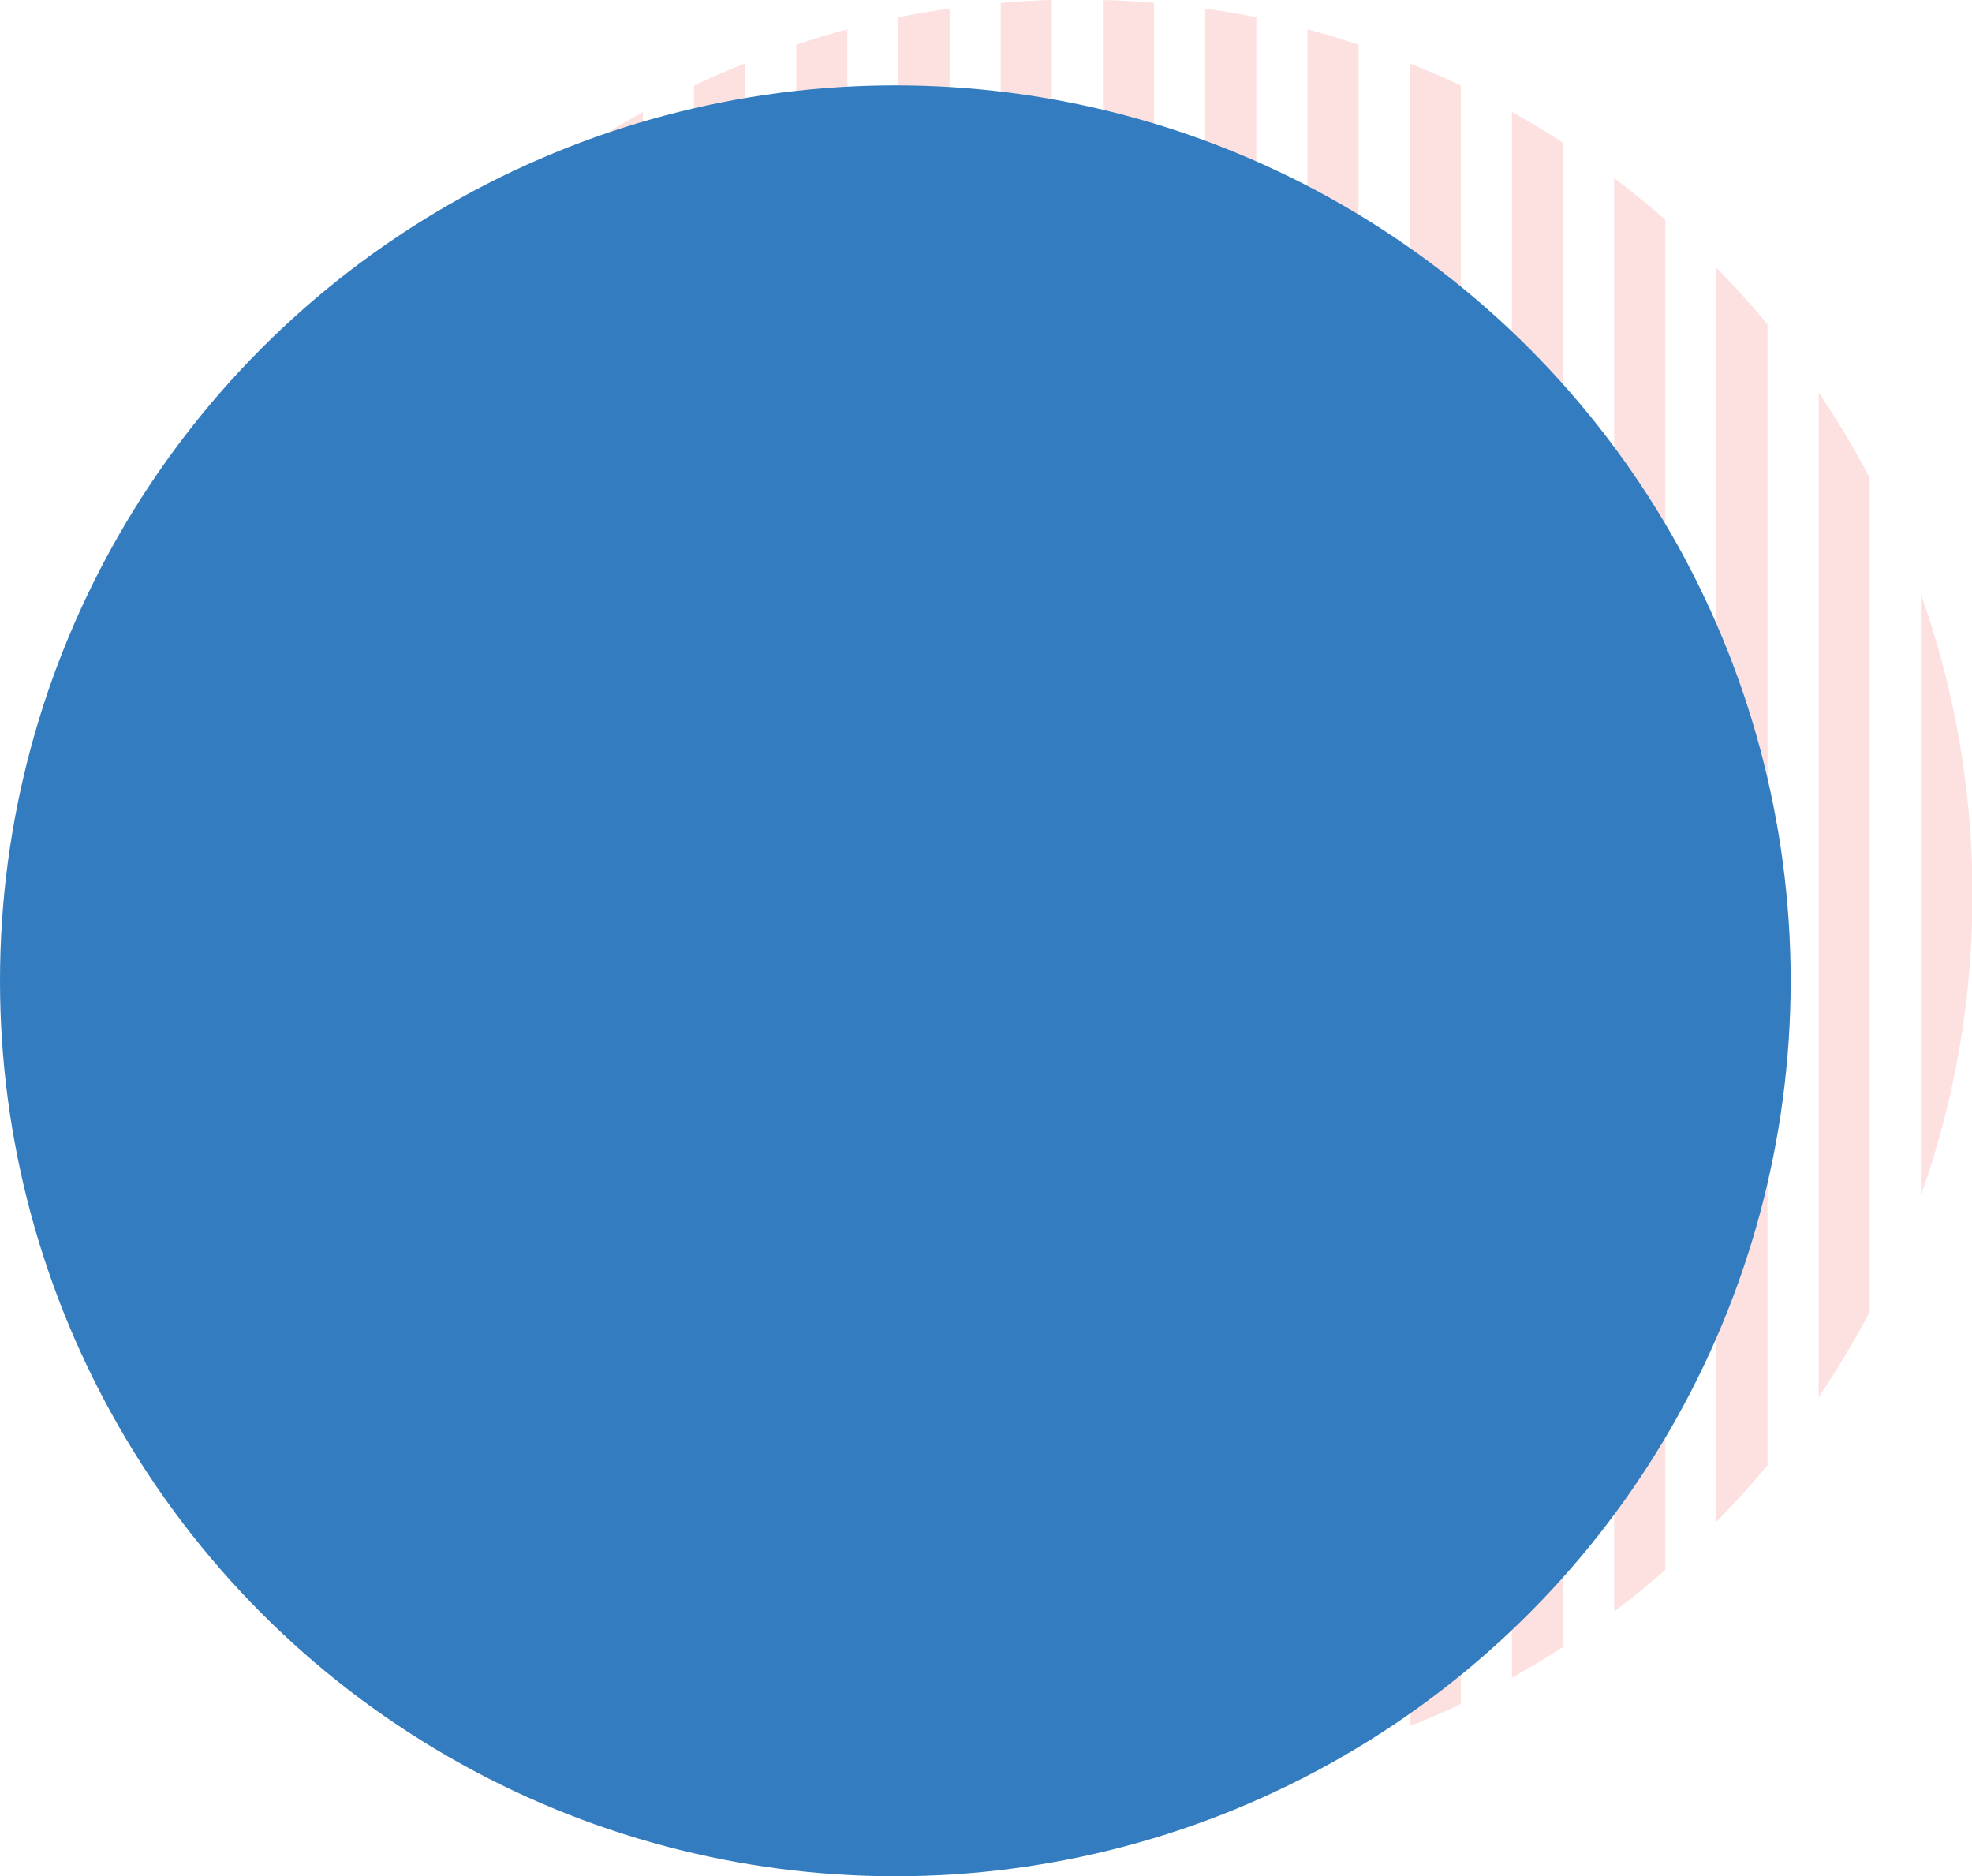 <svg xmlns="http://www.w3.org/2000/svg" viewBox="0 0 1320.46 1256.19"><defs><style>.cls-1{fill:#fce1e0;}.cls-2{fill:#327cbf;}</style></defs><g id="Layer_2" data-name="Layer 2"><g id="outlines"><path class="cls-1" d="M498.93,42.4c-11.57,4.63-23,9.52-34.23,14.84V1140.92c11.21,5.32,22.66,10.22,34.23,14.85Z"/><path class="cls-1" d="M567.39,19.64c-11.56,3.06-22.95,6.53-34.23,10.26V1168.27c11.28,3.72,22.67,7.19,34.23,10.26Z"/><path class="cls-1" d="M704.31,0q-17.23.48-34.23,1.91V1196.26q17,1.44,34.23,1.91Z"/><path class="cls-1" d="M430.47,74.91c-11.66,6.49-23.05,13.4-34.23,20.63V1102.63c11.18,7.23,22.57,14.14,34.23,20.63Z"/><path class="cls-1" d="M635.85,5.75c-11.5,1.64-22.94,3.52-34.23,5.82v1175c11.29,2.29,22.73,4.17,34.23,5.82Z"/><path class="cls-1" d="M156.63,397.85A597.57,597.57,0,0,0,122.4,579.76v38.65a597.5,597.5,0,0,0,34.23,181.9Z"/><path class="cls-1" d="M225.09,262.78A600.53,600.53,0,0,0,190.86,320V878.19a600.68,600.68,0,0,0,34.23,57.2Z"/><path class="cls-1" d="M362,119.23c-11.78,8.85-23.14,18.22-34.23,27.89v903.93c11.09,9.66,22.45,19,34.23,27.88Z"/><path class="cls-1" d="M293.55,179.31c-11.91,12.14-23.37,24.72-34.23,37.84V981c10.86,13.11,22.32,25.69,34.23,37.84Z"/><path class="cls-1" d="M772.78,1.91Q755.79.45,738.54,0V1198.17q17.25-.5,34.24-1.91Z"/><path class="cls-1" d="M1252,320a599.44,599.44,0,0,0-34.23-57.2V935.39a600.68,600.68,0,0,0,34.23-57.2Z"/><path class="cls-1" d="M1183.54,217.15c-10.86-13.12-22.32-25.7-34.23-37.84v839.55c11.91-12.15,23.37-24.73,34.23-37.84Z"/><path class="cls-1" d="M1320.46,579.76a597.44,597.44,0,0,0-34.23-181.9V800.31a597.5,597.5,0,0,0,34.23-181.9Z"/><path class="cls-1" d="M1115.08,147.12c-11.09-9.67-22.45-19-34.23-27.89v959.7c11.78-8.84,23.14-18.22,34.23-27.88Z"/><path class="cls-1" d="M909.7,29.9c-11.28-3.73-22.67-7.2-34.23-10.26V1178.53c11.56-3.07,22.95-6.53,34.23-10.26Z"/><path class="cls-1" d="M1046.62,95.54c-11.17-7.23-22.57-14.14-34.23-20.63V1123.26c11.66-6.49,23.06-13.4,34.23-20.63Z"/><path class="cls-1" d="M841.24,11.57C830,9.27,818.52,7.39,807,5.75V1192.42c11.51-1.65,22.94-3.53,34.23-5.82Z"/><path class="cls-1" d="M978.16,57.24C967,51.92,955.5,47,943.93,42.4V1155.77c11.57-4.63,23-9.53,34.23-14.85Z"/><circle class="cls-2" cx="599.52" cy="656.67" r="599.52"/></g></g></svg>
